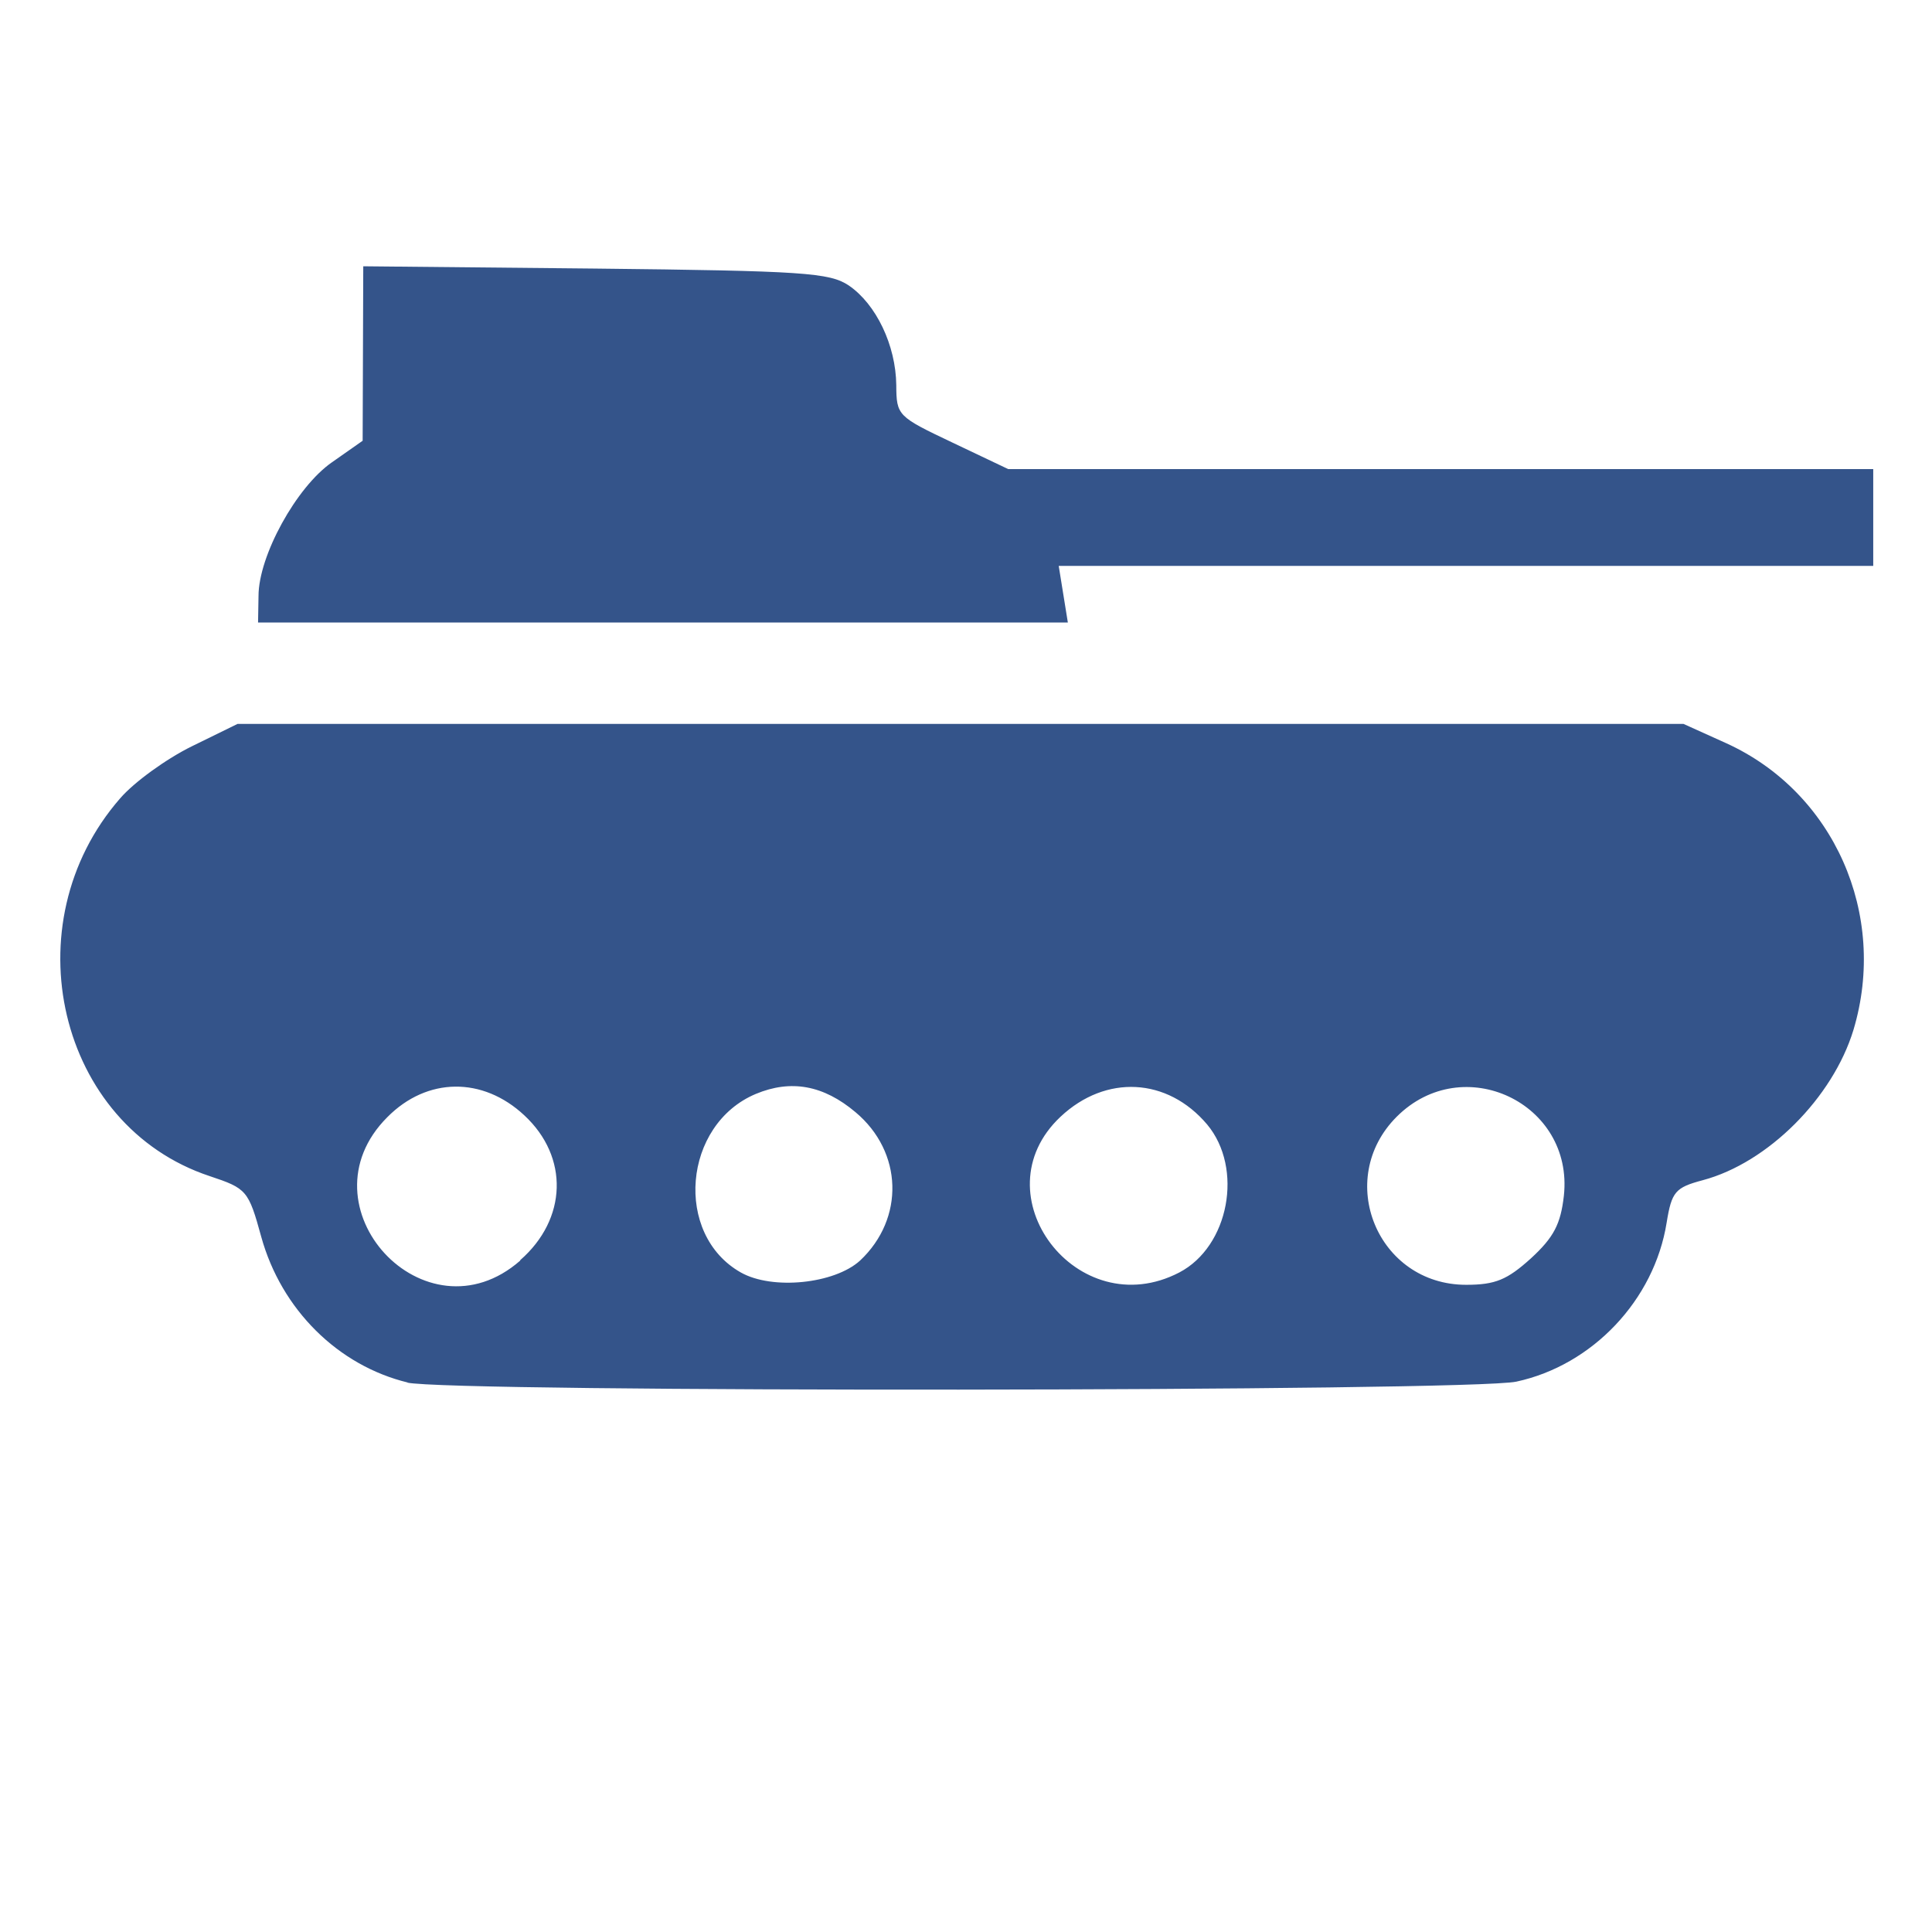 <svg xmlns="http://www.w3.org/2000/svg" width="16" height="16" version="1.1" viewBox="0 0 4.23 4.23">
<defs>
  <style id="current-color-scheme" type="text/css">
   .ColorScheme-Text { color:#34548a; } .ColorScheme-Highlight { color:#5294e2; }
  </style>
  <linearGradient id="arrongin" x1="0%" x2="0%" y1="0%" y2="100%">
   <stop offset="0%" style="stop-color:#dd9b44; stop-opacity:1"/>
   <stop offset="100%" style="stop-color:#ad6c16; stop-opacity:1"/>
  </linearGradient>
  <linearGradient id="aurora" x1="0%" x2="0%" y1="0%" y2="100%">
   <stop offset="0%" style="stop-color:#09D4DF; stop-opacity:1"/>
   <stop offset="100%" style="stop-color:#9269F4; stop-opacity:1"/>
  </linearGradient>
  <linearGradient id="fitdance" x1="0%" x2="0%" y1="0%" y2="100%">
   <stop offset="0%" style="stop-color:#1AD6AB; stop-opacity:1"/>
   <stop offset="100%" style="stop-color:#329DB6; stop-opacity:1"/>
  </linearGradient>
  <linearGradient id="oomox" x1="0%" x2="0%" y1="0%" y2="100%">
   <stop offset="0%" style="stop-color:#efefe7; stop-opacity:1"/>
   <stop offset="100%" style="stop-color:#8f8f8b; stop-opacity:1"/>
  </linearGradient>
  <linearGradient id="rainblue" x1="0%" x2="0%" y1="0%" y2="100%">
   <stop offset="0%" style="stop-color:#00F260; stop-opacity:1"/>
   <stop offset="100%" style="stop-color:#0575E6; stop-opacity:1"/>
  </linearGradient>
  <linearGradient id="sunrise" x1="0%" x2="0%" y1="0%" y2="100%">
   <stop offset="0%" style="stop-color: #FF8501; stop-opacity:1"/>
   <stop offset="100%" style="stop-color: #FFCB01; stop-opacity:1"/>
  </linearGradient>
  <linearGradient id="telinkrin" x1="0%" x2="0%" y1="0%" y2="100%">
   <stop offset="0%" style="stop-color: #b2ced6; stop-opacity:1"/>
   <stop offset="100%" style="stop-color: #6da5b7; stop-opacity:1"/>
  </linearGradient>
  <linearGradient id="60spsycho" x1="0%" x2="0%" y1="0%" y2="100%">
   <stop offset="0%" style="stop-color: #df5940; stop-opacity:1"/>
   <stop offset="25%" style="stop-color: #d8d15f; stop-opacity:1"/>
   <stop offset="50%" style="stop-color: #e9882a; stop-opacity:1"/>
   <stop offset="100%" style="stop-color: #279362; stop-opacity:1"/>
  </linearGradient>
  <linearGradient id="90ssummer" x1="0%" x2="0%" y1="0%" y2="100%">
   <stop offset="0%" style="stop-color: #f618c7; stop-opacity:1"/>
   <stop offset="20%" style="stop-color: #94ffab; stop-opacity:1"/>
   <stop offset="50%" style="stop-color: #fbfd54; stop-opacity:1"/>
   <stop offset="100%" style="stop-color: #0f83ae; stop-opacity:1"/>
  </linearGradient>
 </defs>
<defs>
  <style id="current-color-scheme" type="text/css">
   .ColorScheme-Text { color:#34548a; } .ColorScheme-Highlight { color:#5294e2; }
  </style>
  <linearGradient id="arrongin" x1="0%" x2="0%" y1="0%" y2="100%">
   <stop offset="0%" style="stop-color:#dd9b44; stop-opacity:1"/>
   <stop offset="100%" style="stop-color:#ad6c16; stop-opacity:1"/>
  </linearGradient>
  <linearGradient id="aurora" x1="0%" x2="0%" y1="0%" y2="100%">
   <stop offset="0%" style="stop-color:#09D4DF; stop-opacity:1"/>
   <stop offset="100%" style="stop-color:#9269F4; stop-opacity:1"/>
  </linearGradient>
  <linearGradient id="fitdance" x1="0%" x2="0%" y1="0%" y2="100%">
   <stop offset="0%" style="stop-color:#1AD6AB; stop-opacity:1"/>
   <stop offset="100%" style="stop-color:#329DB6; stop-opacity:1"/>
  </linearGradient>
  <linearGradient id="oomox" x1="0%" x2="0%" y1="0%" y2="100%">
   <stop offset="0%" style="stop-color:#efefe7; stop-opacity:1"/>
   <stop offset="100%" style="stop-color:#8f8f8b; stop-opacity:1"/>
  </linearGradient>
  <linearGradient id="rainblue" x1="0%" x2="0%" y1="0%" y2="100%">
   <stop offset="0%" style="stop-color:#00F260; stop-opacity:1"/>
   <stop offset="100%" style="stop-color:#0575E6; stop-opacity:1"/>
  </linearGradient>
  <linearGradient id="sunrise" x1="0%" x2="0%" y1="0%" y2="100%">
   <stop offset="0%" style="stop-color: #FF8501; stop-opacity:1"/>
   <stop offset="100%" style="stop-color: #FFCB01; stop-opacity:1"/>
  </linearGradient>
  <linearGradient id="telinkrin" x1="0%" x2="0%" y1="0%" y2="100%">
   <stop offset="0%" style="stop-color: #b2ced6; stop-opacity:1"/>
   <stop offset="100%" style="stop-color: #6da5b7; stop-opacity:1"/>
  </linearGradient>
  <linearGradient id="60spsycho" x1="0%" x2="0%" y1="0%" y2="100%">
   <stop offset="0%" style="stop-color: #df5940; stop-opacity:1"/>
   <stop offset="25%" style="stop-color: #d8d15f; stop-opacity:1"/>
   <stop offset="50%" style="stop-color: #e9882a; stop-opacity:1"/>
   <stop offset="100%" style="stop-color: #279362; stop-opacity:1"/>
  </linearGradient>
  <linearGradient id="90ssummer" x1="0%" x2="0%" y1="0%" y2="100%">
   <stop offset="0%" style="stop-color: #f618c7; stop-opacity:1"/>
   <stop offset="20%" style="stop-color: #94ffab; stop-opacity:1"/>
   <stop offset="50%" style="stop-color: #fbfd54; stop-opacity:1"/>
   <stop offset="100%" style="stop-color: #0f83ae; stop-opacity:1"/>
  </linearGradient>
 </defs>>
 <g transform="translate(0,-292.767)">
  <path d="m 0.893,295.794 c -0.153,-0.037 -0.277,-0.16 -0.321,-0.319 -0.028,-0.102 -0.032,-0.106 -0.113,-0.133 -0.332,-0.11 -0.436,-0.552 -0.196,-0.827 0.031,-0.036 0.102,-0.087 0.157,-0.114 l 0.1,-0.049 H 2.103 3.686 l 0.093,0.042 c 0.236,0.107 0.355,0.375 0.279,0.628 -0.045,0.148 -0.187,0.291 -0.33,0.329 -0.06,0.016 -0.068,0.025 -0.079,0.093 -0.027,0.169 -0.162,0.312 -0.329,0.348 -0.101,0.022 -2.341,0.024 -2.429,0.002 z m 0.246,-0.268 c 0.103,-0.09 0.107,-0.226 0.009,-0.317 -0.091,-0.085 -0.213,-0.084 -0.3,0.004 -0.195,0.195 0.083,0.496 0.291,0.314 z m 0.744,0.001 c 0.098,-0.092 0.094,-0.238 -0.01,-0.325 -0.07,-0.059 -0.141,-0.072 -0.218,-0.04 -0.16,0.067 -0.18,0.308 -0.033,0.391 0.069,0.039 0.205,0.025 0.261,-0.026 z m 0.699,0.026 c 0.109,-0.057 0.141,-0.228 0.061,-0.324 -0.087,-0.103 -0.222,-0.11 -0.321,-0.017 -0.181,0.17 0.037,0.457 0.26,0.341 z m 0.77,-0.031 c 0.05,-0.046 0.065,-0.075 0.072,-0.137 0.022,-0.203 -0.221,-0.318 -0.366,-0.173 -0.137,0.137 -0.042,0.368 0.152,0.368 0.064,0 0.09,-0.011 0.142,-0.058 z m -2.786,-1.45 c 0,-0.088 0.083,-0.239 0.161,-0.293 l 0.067,-0.047 6.708e-4,-0.191 6.708e-4,-0.191 0.508,0.005 c 0.456,0.005 0.513,0.009 0.555,0.037 0.06,0.041 0.103,0.131 0.104,0.218 3.407e-4,0.067 0.003,0.069 0.123,0.126 l 0.122,0.058 h 0.947 0.947 v 0.106 0.106 H 3.209 2.318 l 0.01,0.062 0.01,0.062 H 1.452 0.565 Z" style="fill:currentColor" class="ColorScheme-Text"/>
 </g>
</svg>
